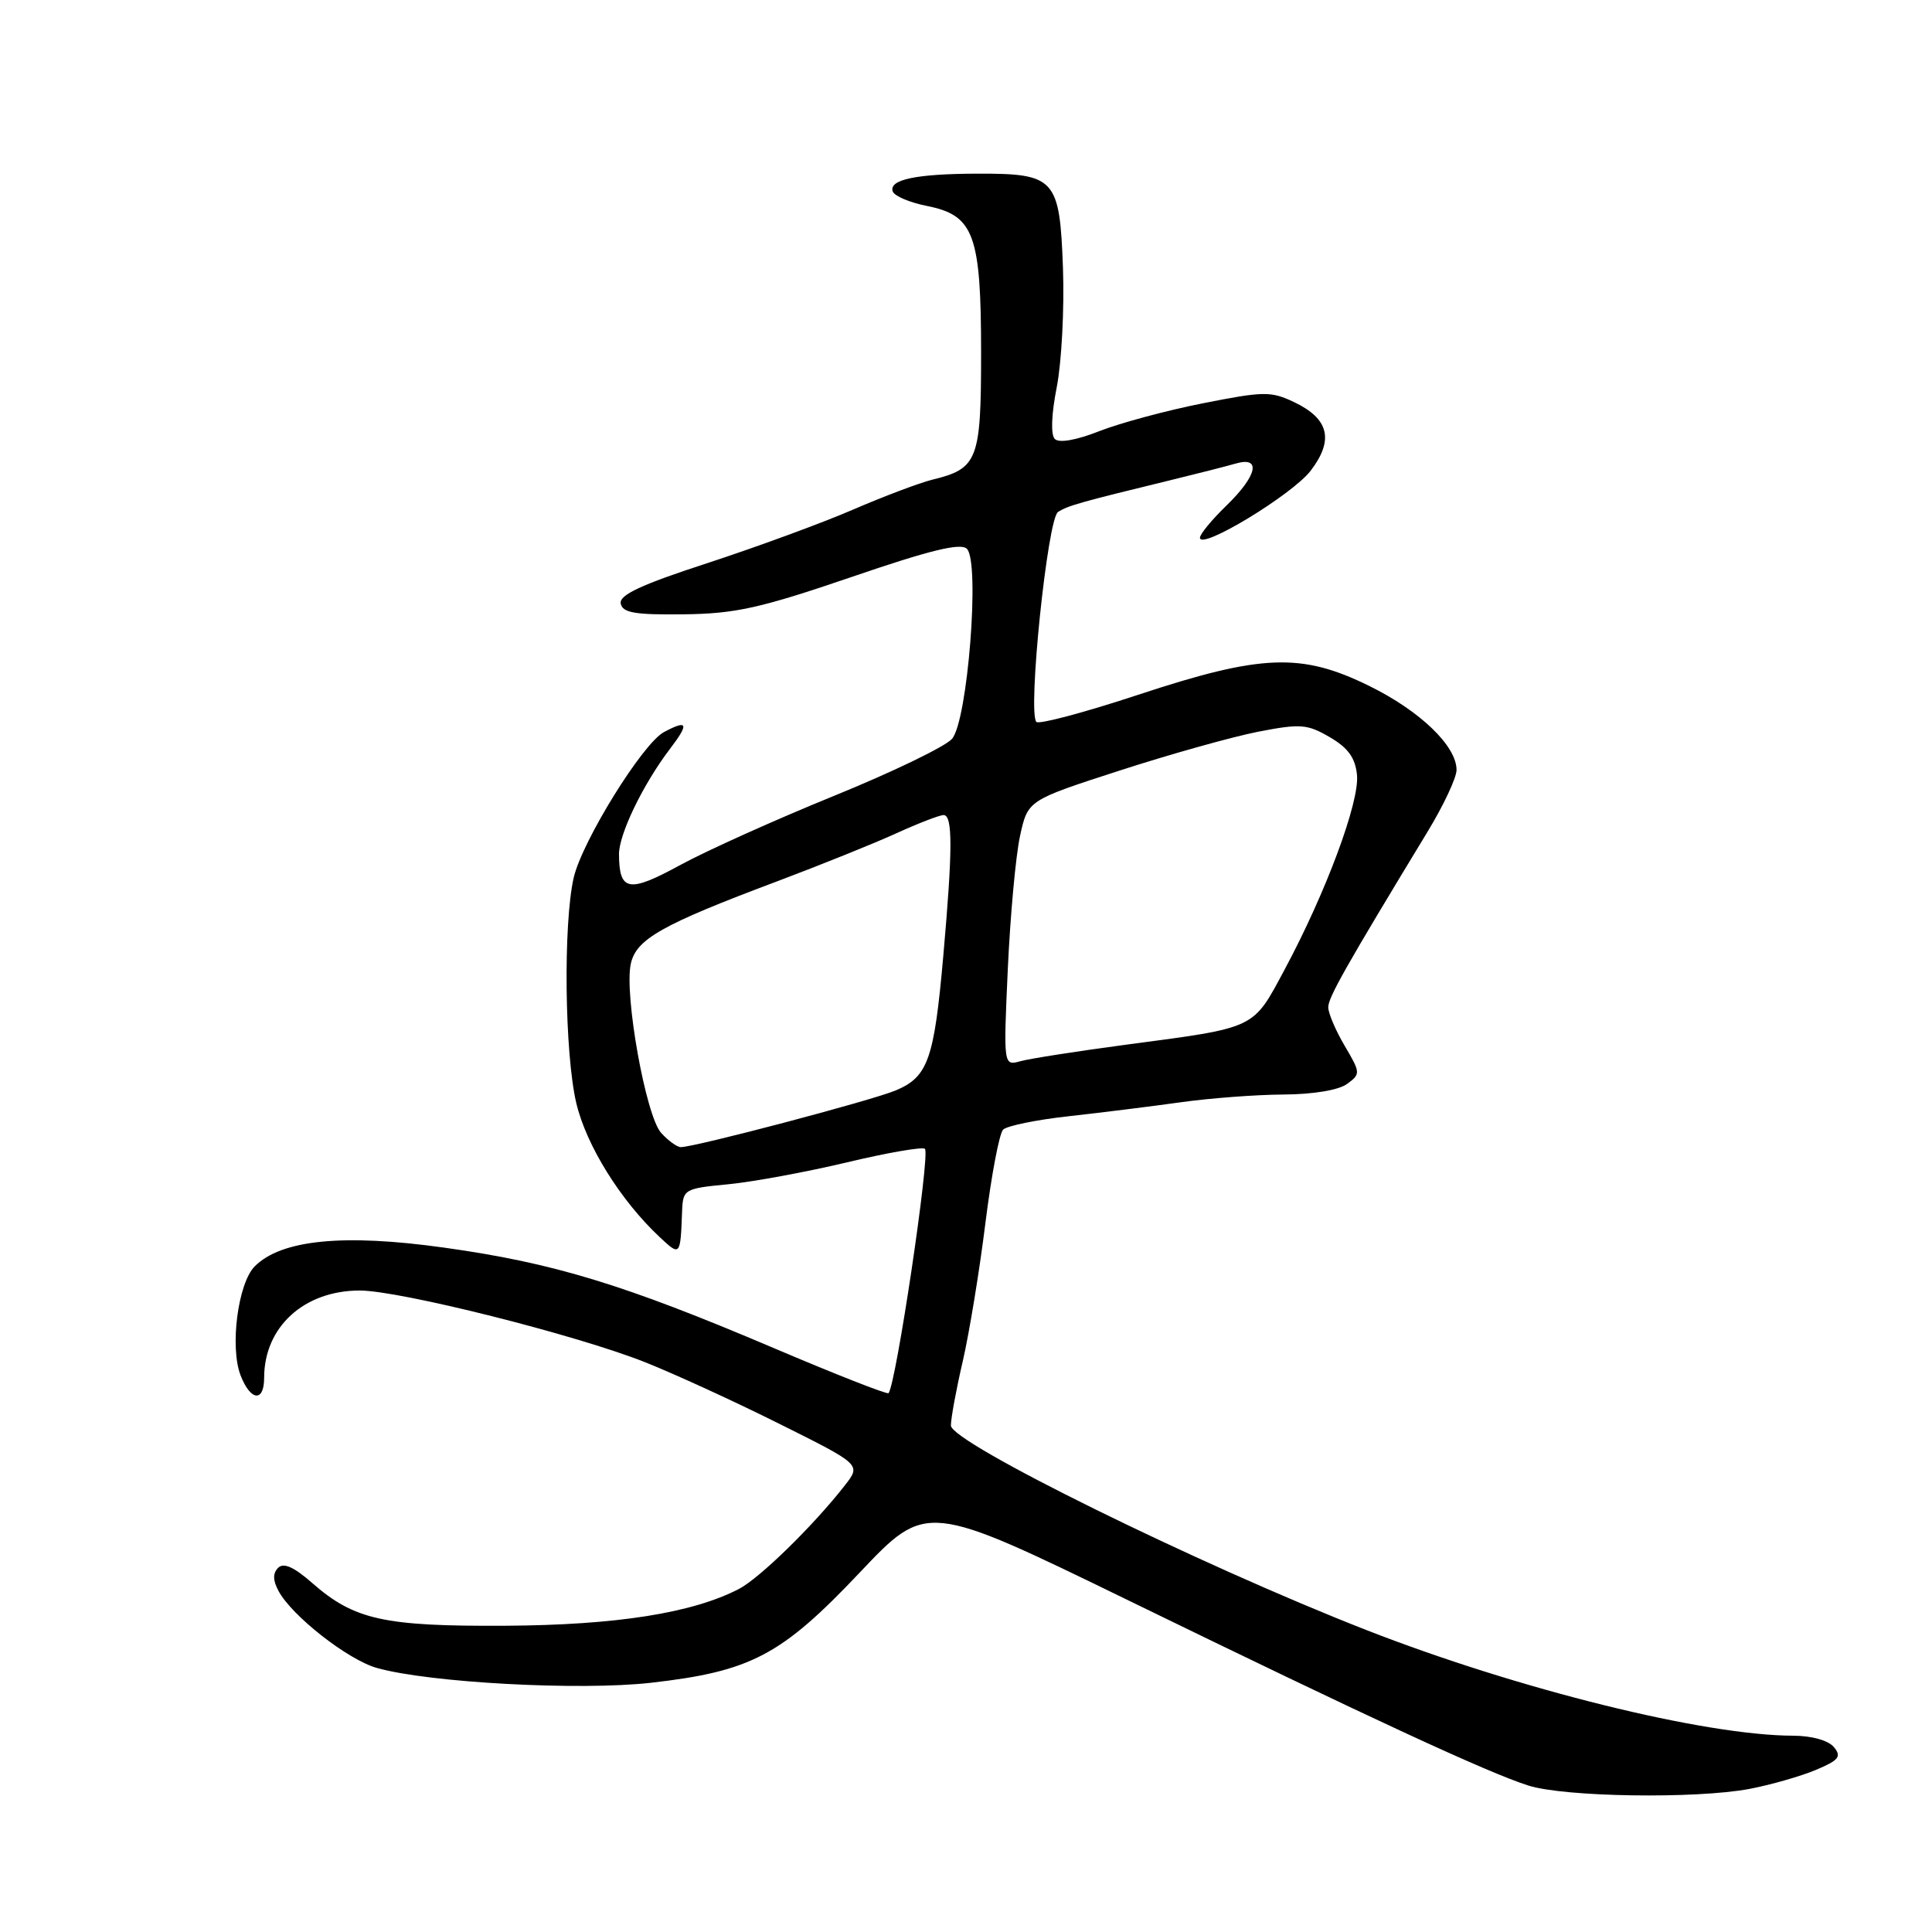 <?xml version="1.0" encoding="UTF-8" standalone="no"?>
<!DOCTYPE svg PUBLIC "-//W3C//DTD SVG 1.1//EN" "http://www.w3.org/Graphics/SVG/1.1/DTD/svg11.dtd" >
<svg xmlns="http://www.w3.org/2000/svg" xmlns:xlink="http://www.w3.org/1999/xlink" version="1.1" viewBox="0 0 256 256">
 <g >
 <path fill="currentColor"
d=" M 231.81 237.04 C 234.60 236.51 238.55 235.38 240.57 234.54 C 243.67 233.24 244.05 232.76 243.00 231.50 C 242.26 230.61 240.07 230.00 237.63 229.99 C 225.87 229.97 201.17 223.85 181.00 215.97 C 158.79 207.28 126.00 191.14 126.00 188.89 C 126.00 187.92 126.71 184.07 127.58 180.33 C 128.44 176.59 129.79 168.37 130.57 162.07 C 131.36 155.76 132.41 150.19 132.92 149.68 C 133.42 149.18 137.36 148.37 141.67 147.90 C 145.98 147.42 152.65 146.59 156.50 146.05 C 160.35 145.51 166.45 145.05 170.06 145.03 C 173.98 145.01 177.37 144.45 178.49 143.63 C 180.30 142.31 180.29 142.16 178.18 138.58 C 176.98 136.55 176.00 134.25 176.00 133.47 C 176.00 132.17 178.27 128.15 189.17 110.19 C 191.28 106.72 193.00 103.05 193.00 102.02 C 193.00 98.85 188.18 94.21 181.45 90.90 C 172.44 86.46 167.18 86.66 150.79 92.07 C 143.74 94.40 137.68 96.01 137.33 95.66 C 136.14 94.48 138.80 68.75 140.19 67.84 C 141.51 67.00 143.01 66.57 155.00 63.65 C 158.57 62.78 162.51 61.78 163.75 61.42 C 167.17 60.43 166.59 63.04 162.50 67.00 C 160.57 68.87 159.00 70.78 159.00 71.25 C 159.00 72.97 171.25 65.54 173.68 62.36 C 176.78 58.29 176.10 55.49 171.49 53.29 C 168.41 51.82 167.45 51.84 159.38 53.44 C 154.57 54.39 148.39 56.06 145.66 57.13 C 142.63 58.33 140.33 58.73 139.77 58.17 C 139.21 57.61 139.31 54.92 140.03 51.27 C 140.67 47.98 141.04 40.91 140.85 35.56 C 140.42 23.64 139.84 22.99 129.56 23.01 C 121.41 23.03 117.76 23.79 118.29 25.36 C 118.49 25.97 120.54 26.84 122.83 27.29 C 129.06 28.53 130.00 31.07 130.00 46.80 C 130.00 60.99 129.57 62.10 123.50 63.57 C 121.85 63.98 117.12 65.76 113.00 67.54 C 108.88 69.32 100.20 72.50 93.72 74.62 C 84.93 77.48 82.02 78.84 82.25 79.98 C 82.50 81.20 84.14 81.48 90.59 81.40 C 97.44 81.32 100.73 80.59 112.82 76.46 C 123.23 72.89 127.30 71.90 128.12 72.72 C 129.88 74.48 128.22 95.55 126.14 97.91 C 125.24 98.93 118.20 102.33 110.50 105.46 C 102.80 108.59 93.62 112.72 90.10 114.64 C 83.31 118.34 82.05 118.12 82.02 113.21 C 82.00 110.55 85.20 103.93 88.76 99.25 C 91.35 95.86 91.15 95.31 87.97 97.01 C 85.15 98.52 77.14 111.45 76.02 116.29 C 74.62 122.38 74.81 139.57 76.36 146.16 C 77.69 151.78 82.22 159.06 87.41 163.92 C 90.14 166.48 90.16 166.46 90.38 160.50 C 90.50 157.58 90.66 157.48 96.50 156.92 C 99.80 156.60 106.89 155.29 112.26 154.01 C 117.63 152.73 122.26 151.93 122.56 152.23 C 123.28 152.95 118.70 183.63 117.73 184.60 C 117.54 184.79 110.66 182.09 102.44 178.59 C 82.66 170.18 73.37 167.35 58.87 165.32 C 45.55 163.45 37.29 164.26 33.76 167.79 C 31.53 170.02 30.43 178.50 31.88 182.25 C 33.20 185.65 35.00 185.84 35.00 182.57 C 35.00 175.83 40.28 171.01 47.66 171.00 C 52.96 171.00 76.35 176.87 85.50 180.51 C 89.35 182.04 97.36 185.71 103.30 188.68 C 114.09 194.06 114.09 194.06 111.98 196.78 C 107.81 202.13 100.66 209.12 97.90 210.55 C 91.71 213.75 81.66 215.33 67.00 215.42 C 50.86 215.51 46.94 214.64 41.36 209.75 C 38.96 207.64 37.58 207.02 36.86 207.74 C 36.13 208.47 36.15 209.40 36.90 210.80 C 38.66 214.11 46.10 219.93 49.93 221.01 C 56.85 222.97 76.78 224.04 86.22 222.98 C 99.51 221.47 103.52 219.36 113.91 208.38 C 122.76 199.03 122.76 199.03 149.60 212.10 C 181.64 227.71 197.09 234.86 202.50 236.59 C 207.29 238.12 224.70 238.38 231.81 237.04 Z  M 87.60 150.11 C 85.58 147.88 82.70 131.83 83.58 127.73 C 84.28 124.44 87.68 122.52 102.98 116.78 C 108.76 114.60 115.88 111.74 118.78 110.41 C 121.68 109.09 124.50 108.00 125.03 108.00 C 126.25 108.00 126.24 112.55 124.99 126.68 C 123.78 140.39 122.96 142.70 118.68 144.49 C 115.48 145.83 92.08 152.00 90.21 152.00 C 89.72 152.00 88.54 151.15 87.60 150.11 Z  M 133.54 128.37 C 133.87 121.29 134.59 113.37 135.16 110.77 C 136.19 106.04 136.19 106.04 148.34 102.11 C 155.03 99.94 163.29 97.63 166.70 96.96 C 172.31 95.87 173.22 95.94 176.20 97.68 C 178.63 99.09 179.58 100.41 179.81 102.69 C 180.16 106.25 175.69 118.27 170.23 128.45 C 165.95 136.43 166.61 136.12 149.12 138.44 C 142.73 139.29 136.48 140.27 135.23 140.61 C 132.96 141.24 132.96 141.24 133.54 128.37 Z "/>
</g>
</svg>